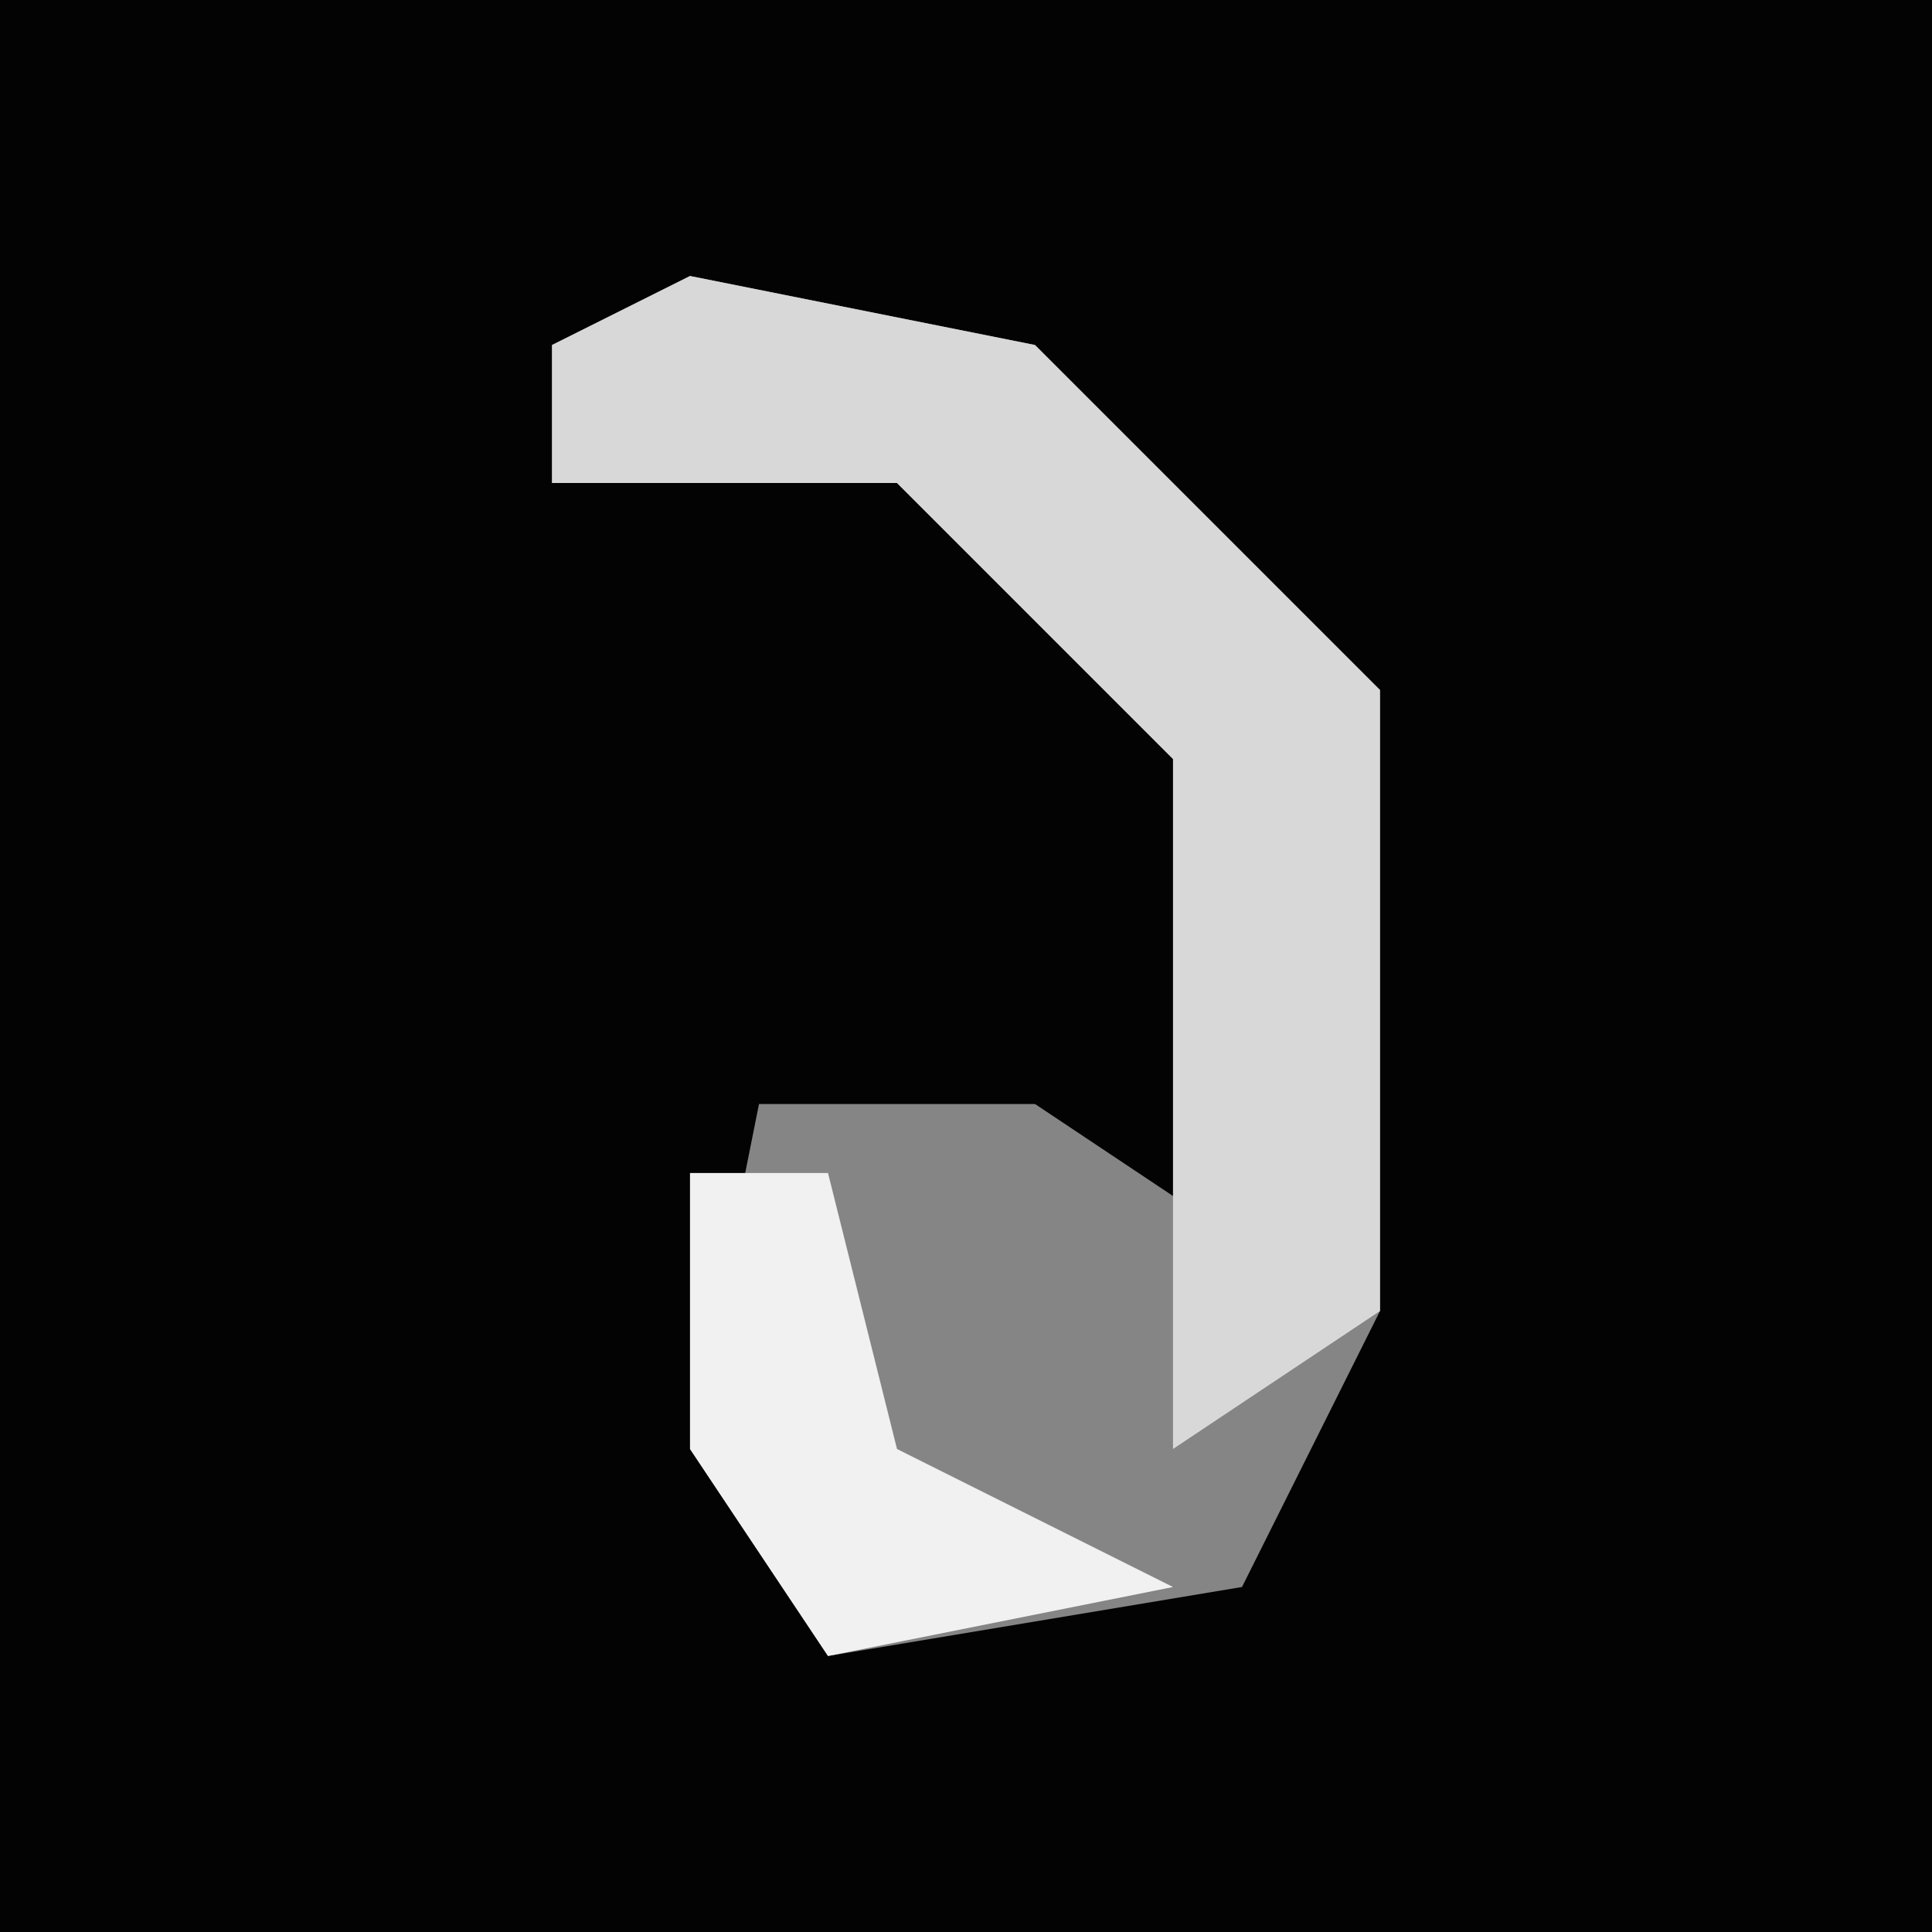 <?xml version="1.0" encoding="UTF-8"?>
<svg version="1.1" xmlns="http://www.w3.org/2000/svg" width="28" height="28">
<path d="M0,0 L28,0 L28,28 L0,28 Z " fill="#030303" transform="translate(0,0)"/>
<path d="M0,0 L5,1 L10,6 L10,15 L8,19 L2,20 L0,17 L1,12 L5,12 L8,14 L7,7 L3,3 L-2,3 L-2,1 Z " fill="#858585" transform="translate(10,4)"/>
<path d="M0,0 L5,1 L10,6 L10,15 L7,17 L7,7 L3,3 L-2,3 L-2,1 Z " fill="#D8D8D8" transform="translate(10,4)"/>
<path d="M0,0 L2,0 L3,4 L7,6 L2,7 L0,4 Z " fill="#F1F1F1" transform="translate(10,17)"/>
</svg>

